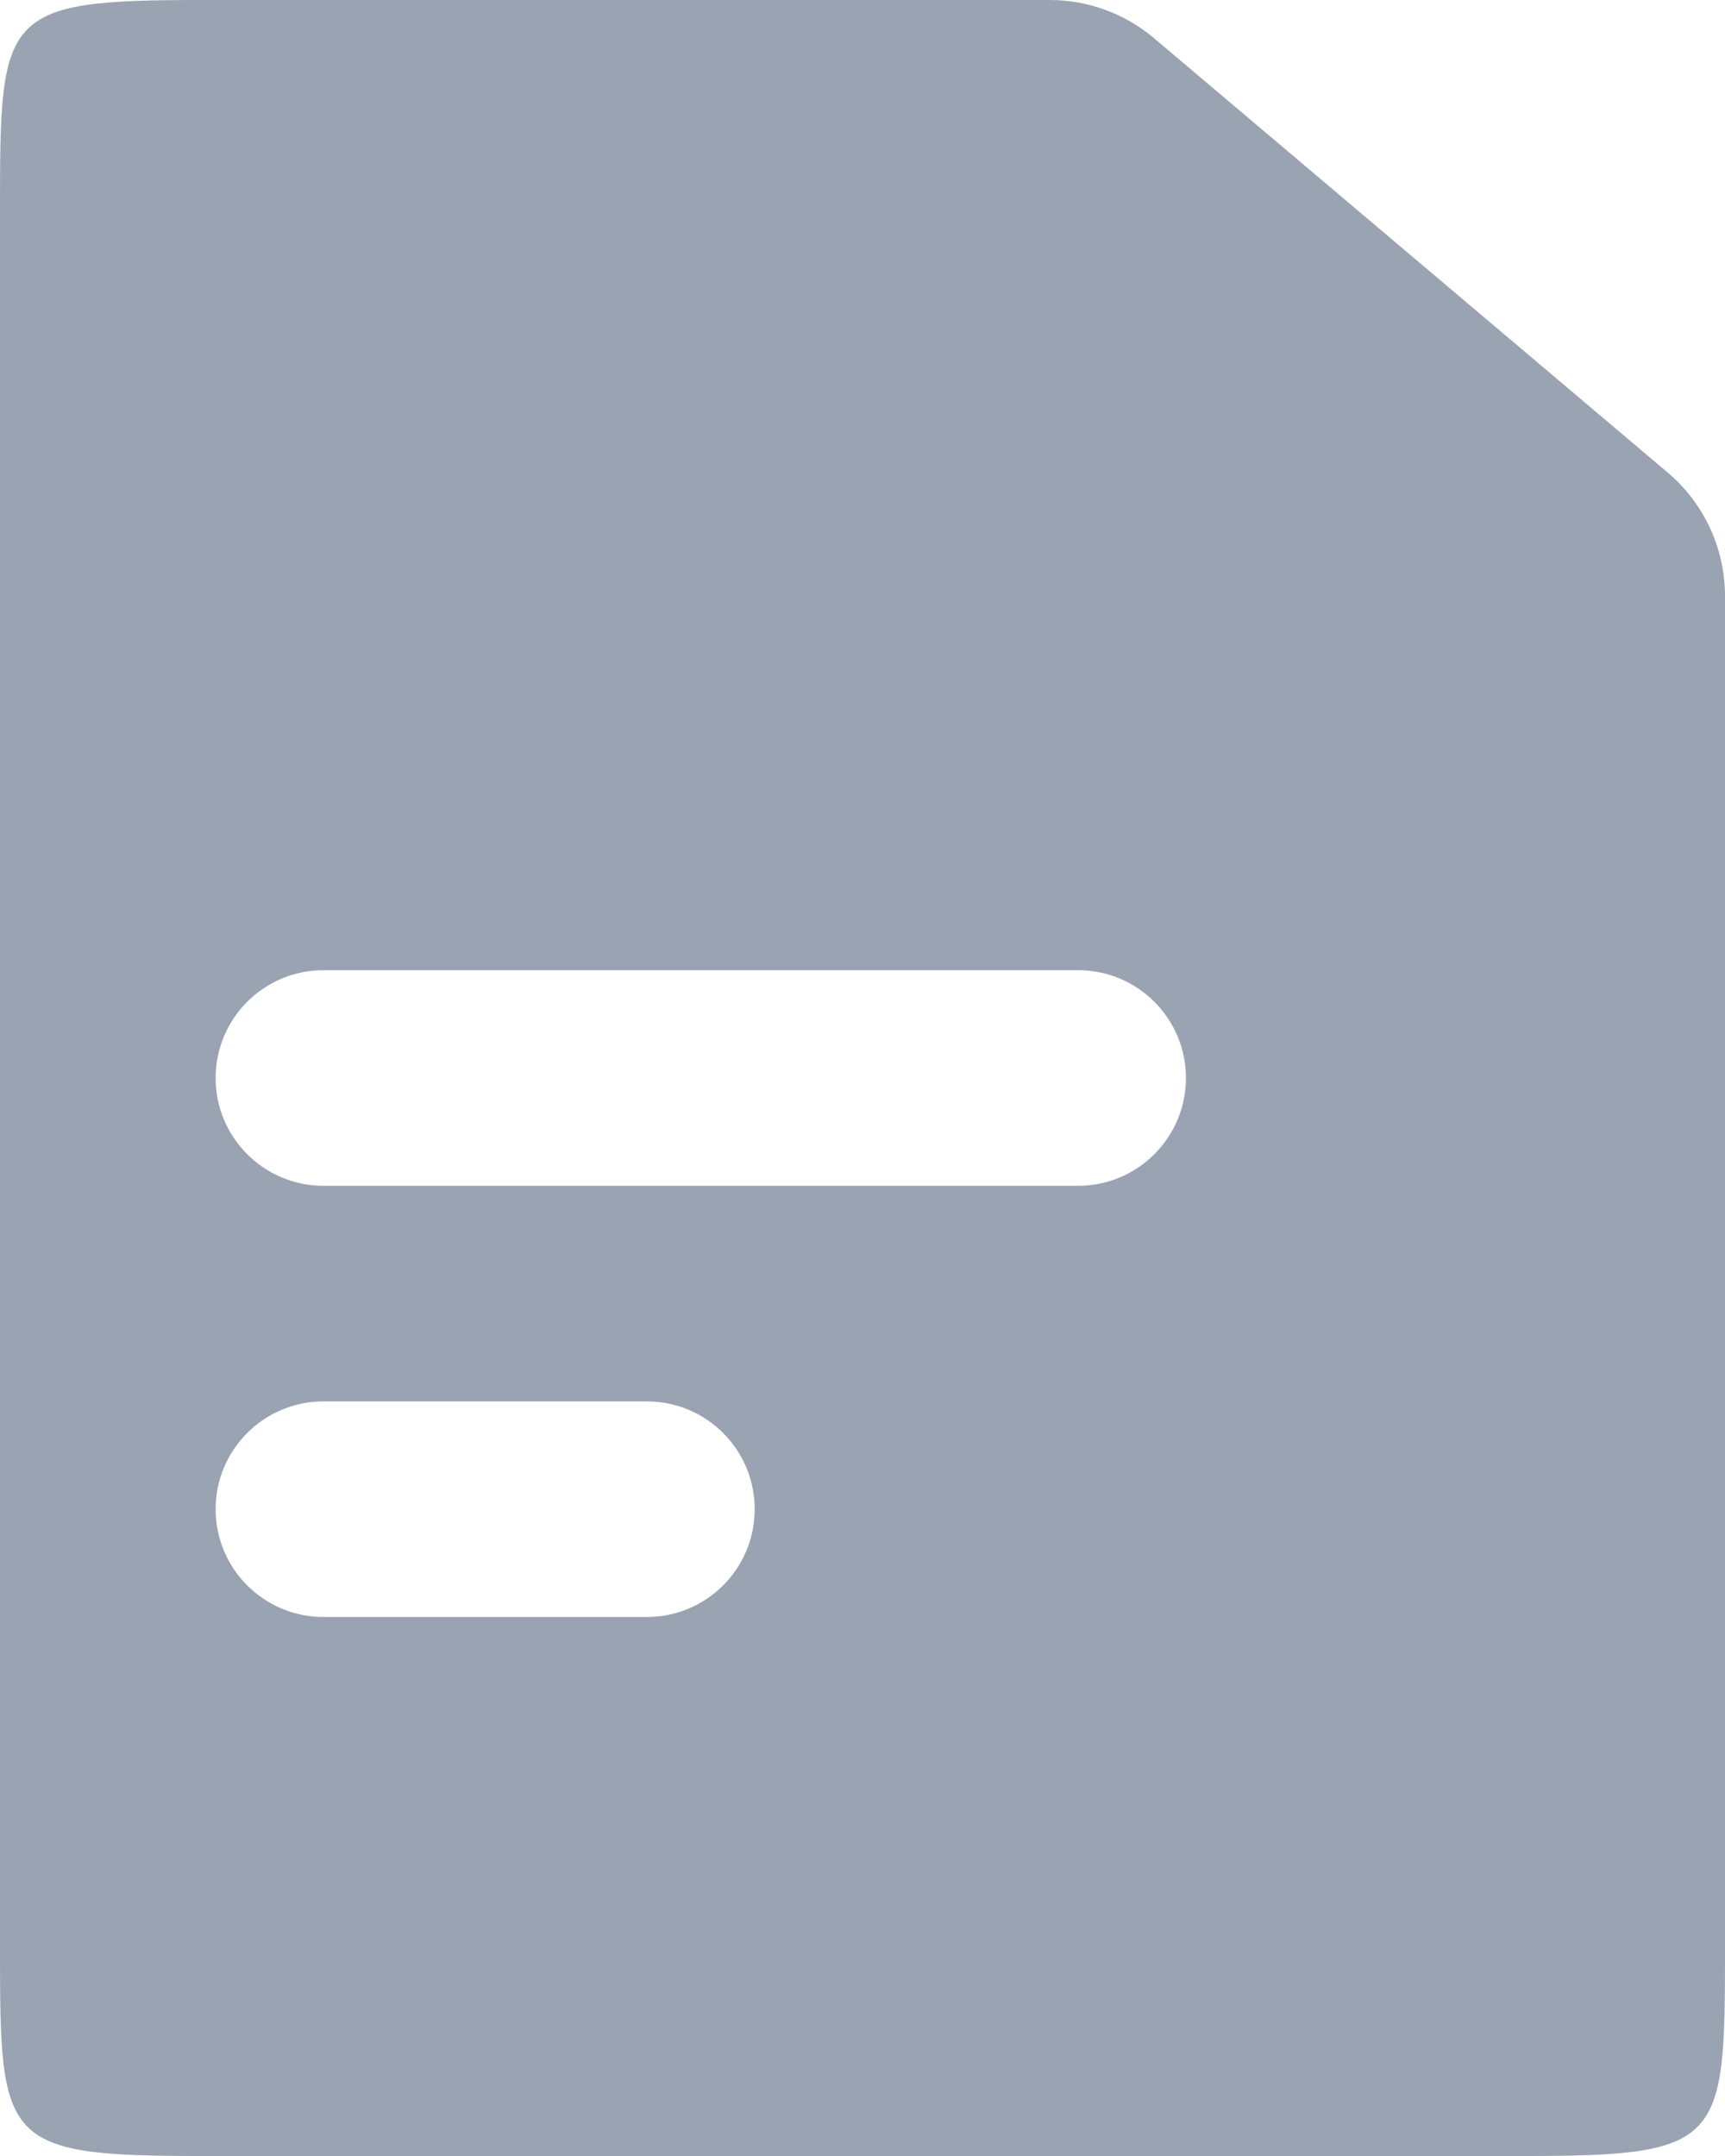 <?xml version="1.0" encoding="UTF-8" standalone="no"?>
<!DOCTYPE svg PUBLIC "-//W3C//DTD SVG 1.1//EN" "http://www.w3.org/Graphics/SVG/1.1/DTD/svg11.dtd">
<svg width="100%" height="100%" viewBox="0 0 16 20" version="1.1" xmlns="http://www.w3.org/2000/svg" xmlns:xlink="http://www.w3.org/1999/xlink" xml:space="preserve" xmlns:serif="http://www.serif.com/" style="fill-rule:evenodd;clip-rule:evenodd;stroke-linejoin:round;stroke-miterlimit:2;">
    <g transform="matrix(1,0,0,1,-4,-2)">
        <path d="M5.857,2L13.736,2C14.091,2 14.434,2.126 14.705,2.355L19.469,6.384C19.806,6.669 20,7.088 20,7.529L20,20.083C20,21.874 19.98,22 18.143,22L5.857,22C4.02,22 4,21.874 4,20.083L4,3.917C4,2.126 4.02,2 5.857,2ZM11,16C11,15.448 10.552,15 10,15L7,15C6.448,15 6,15.448 6,16C6,16.552 6.448,17 7,17L10,17C10.552,17 11,16.552 11,16ZM15,12C15,11.448 14.552,11 14,11L7,11C6.448,11 6,11.448 6,12C6,12.552 6.448,13 7,13L14,13C14.552,13 15,12.552 15,12Z" style="fill:rgb(154,163,178);fill-rule:nonzero;"/>
    </g>
</svg>
